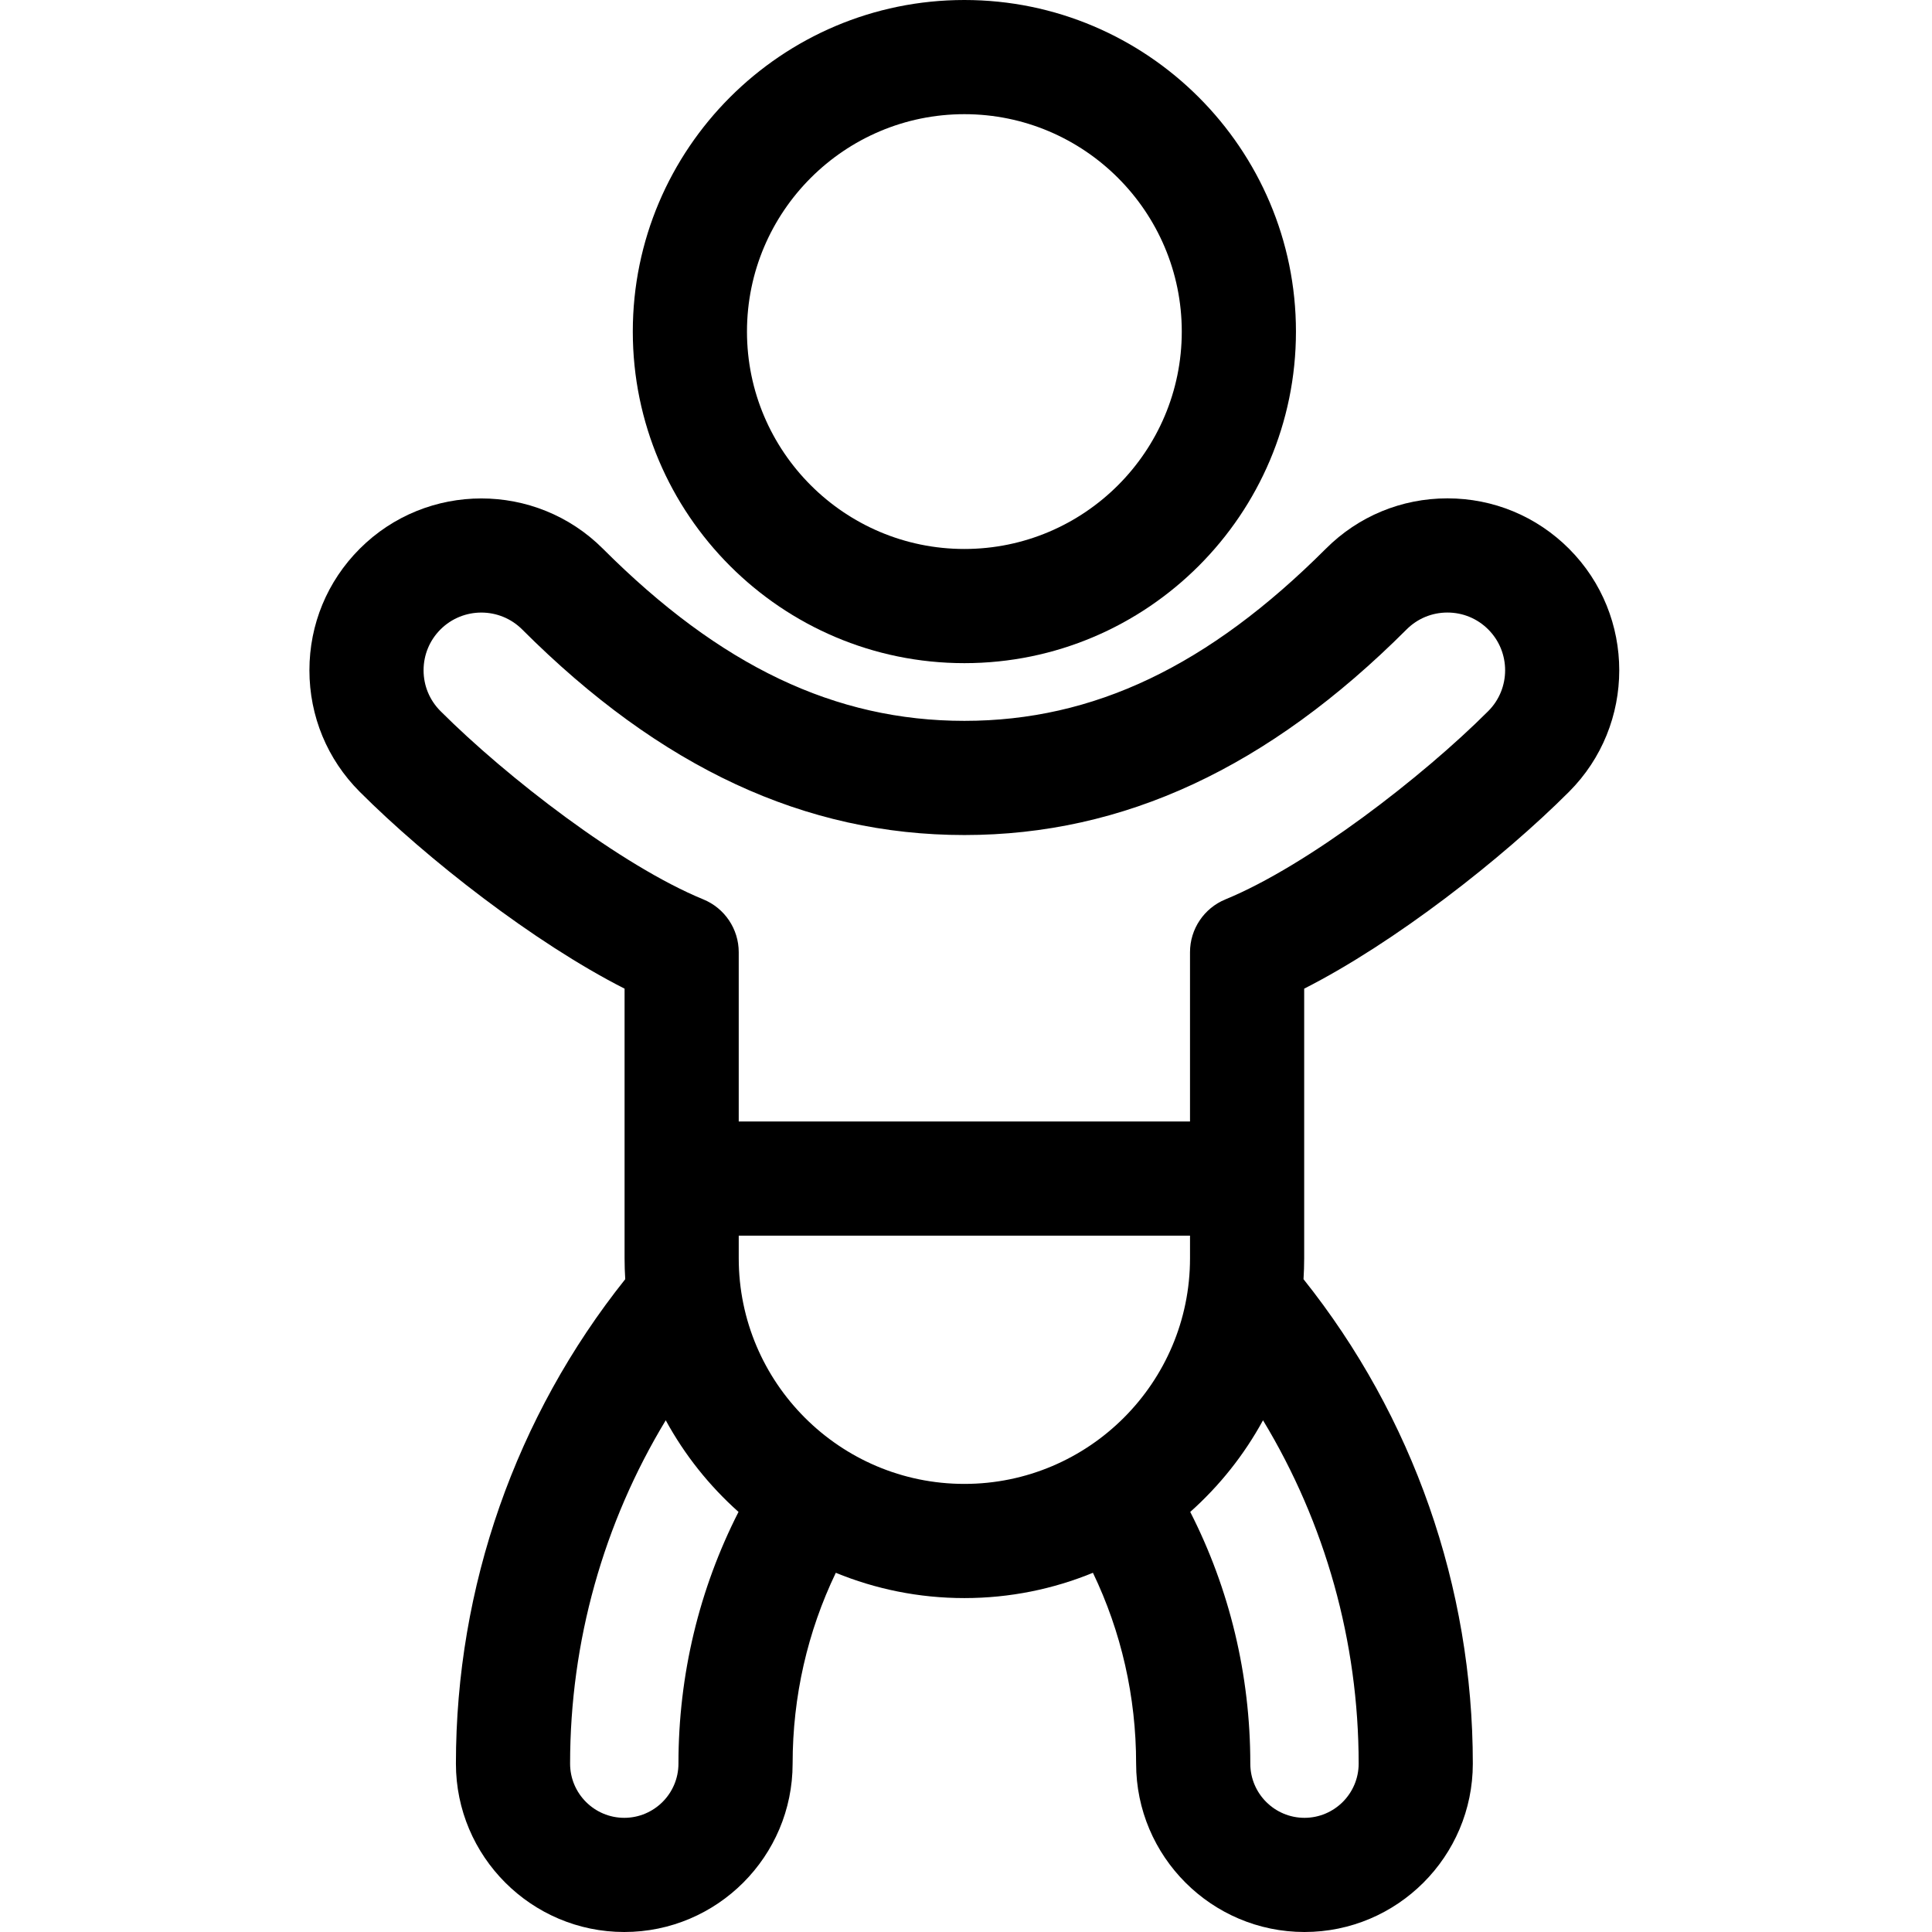 <svg id="icon" height="512pt" viewBox="-82 0 512 512" width="512pt" xmlns="http://www.w3.org/2000/svg"><path d="m173.57 175.742c48.449 0 87.871-39.422 87.871-87.871 0-48.453-39.422-87.871-87.871-87.871-48.453 0-87.871 39.418-87.871 87.871 0 48.449 39.418 87.871 87.871 87.871zm0-145.484c31.766 0 57.613 25.844 57.613 57.613 0 31.766-25.848 57.613-57.613 57.613-31.77 0-57.613-25.848-57.613-57.613 0-31.77 25.844-57.613 57.613-57.613zm0 0"/><path d="m263.621 262.004c24.082-12.23 52.457-34.438 70.176-52.16 17.762-17.762 17.762-46.664 0-64.43-8.605-8.605-20.047-13.344-32.215-13.344s-23.609 4.738-32.215 13.344c-31.125 31.125-61.566 45.621-95.797 45.621-34.23 0-64.672-14.496-95.797-45.621-17.762-17.762-46.664-17.762-64.43 0-8.605 8.605-13.344 20.047-13.344 32.215 0 12.168 4.738 23.609 13.344 32.215 17.719 17.719 46.094 39.93 70.176 52.16v71.449c0 1.863.062 3.715.176 5.547-29.004 36.352-44.871 81.523-44.871 128.383 0 24.602 20.016 44.617 44.617 44.617 24.598 0 44.613-20.016 44.613-44.617 0-17.801 3.957-34.992 11.445-50.578 10.516 4.316 22.02 6.703 34.07 6.703 12.051 0 23.555-2.387 34.07-6.703 7.488 15.586 11.445 32.777 11.445 50.578 0 24.602 20.016 44.613 44.617 44.617 24.602 0 44.613-20.016 44.613-44.617 0-46.859-15.867-92.031-44.867-128.383.109-1.836.176-3.684.176-5.547v-71.449zm-228.887-95.195c2.984-2.98 6.906-4.473 10.824-4.473 3.918 0 7.836 1.492 10.82 4.473 36.66 36.664 74.992 54.484 117.191 54.484 42.195 0 80.527-17.82 117.191-54.484 2.891-2.891 6.73-4.48 10.82-4.48 4.086 0 7.93 1.59 10.82 4.48 5.965 5.965 5.965 15.676 0 21.641-17.516 17.516-47.883 40.957-69.656 49.898-5.672 2.332-9.379 7.859-9.379 13.992v44.867h-119.594v-44.867c0-6.133-3.707-11.66-9.383-13.992-21.773-8.941-52.137-32.383-69.652-49.898-2.891-2.891-4.484-6.73-4.484-10.82 0-4.086 1.594-7.93 4.48-10.82zm79.039 166.645v-5.988h119.594v5.988c0 32.973-26.824 59.797-59.797 59.797-32.973 0-59.797-26.824-59.797-59.797zm-15.977 133.93c0 7.918-6.441 14.359-14.359 14.359s-14.355-6.441-14.355-14.359c-.004-32.352 8.863-63.758 25.348-90.992 4.996 9.172 11.543 17.379 19.285 24.281-10.406 20.414-15.918 43.137-15.918 66.711zm180.262 0c0 7.918-6.441 14.359-14.355 14.359-7.918 0-14.359-6.441-14.359-14.359 0-23.574-5.512-46.297-15.918-66.711 7.742-6.902 14.289-15.109 19.285-24.281 16.484 27.234 25.348 58.641 25.348 90.992zm0 0"/></svg>
